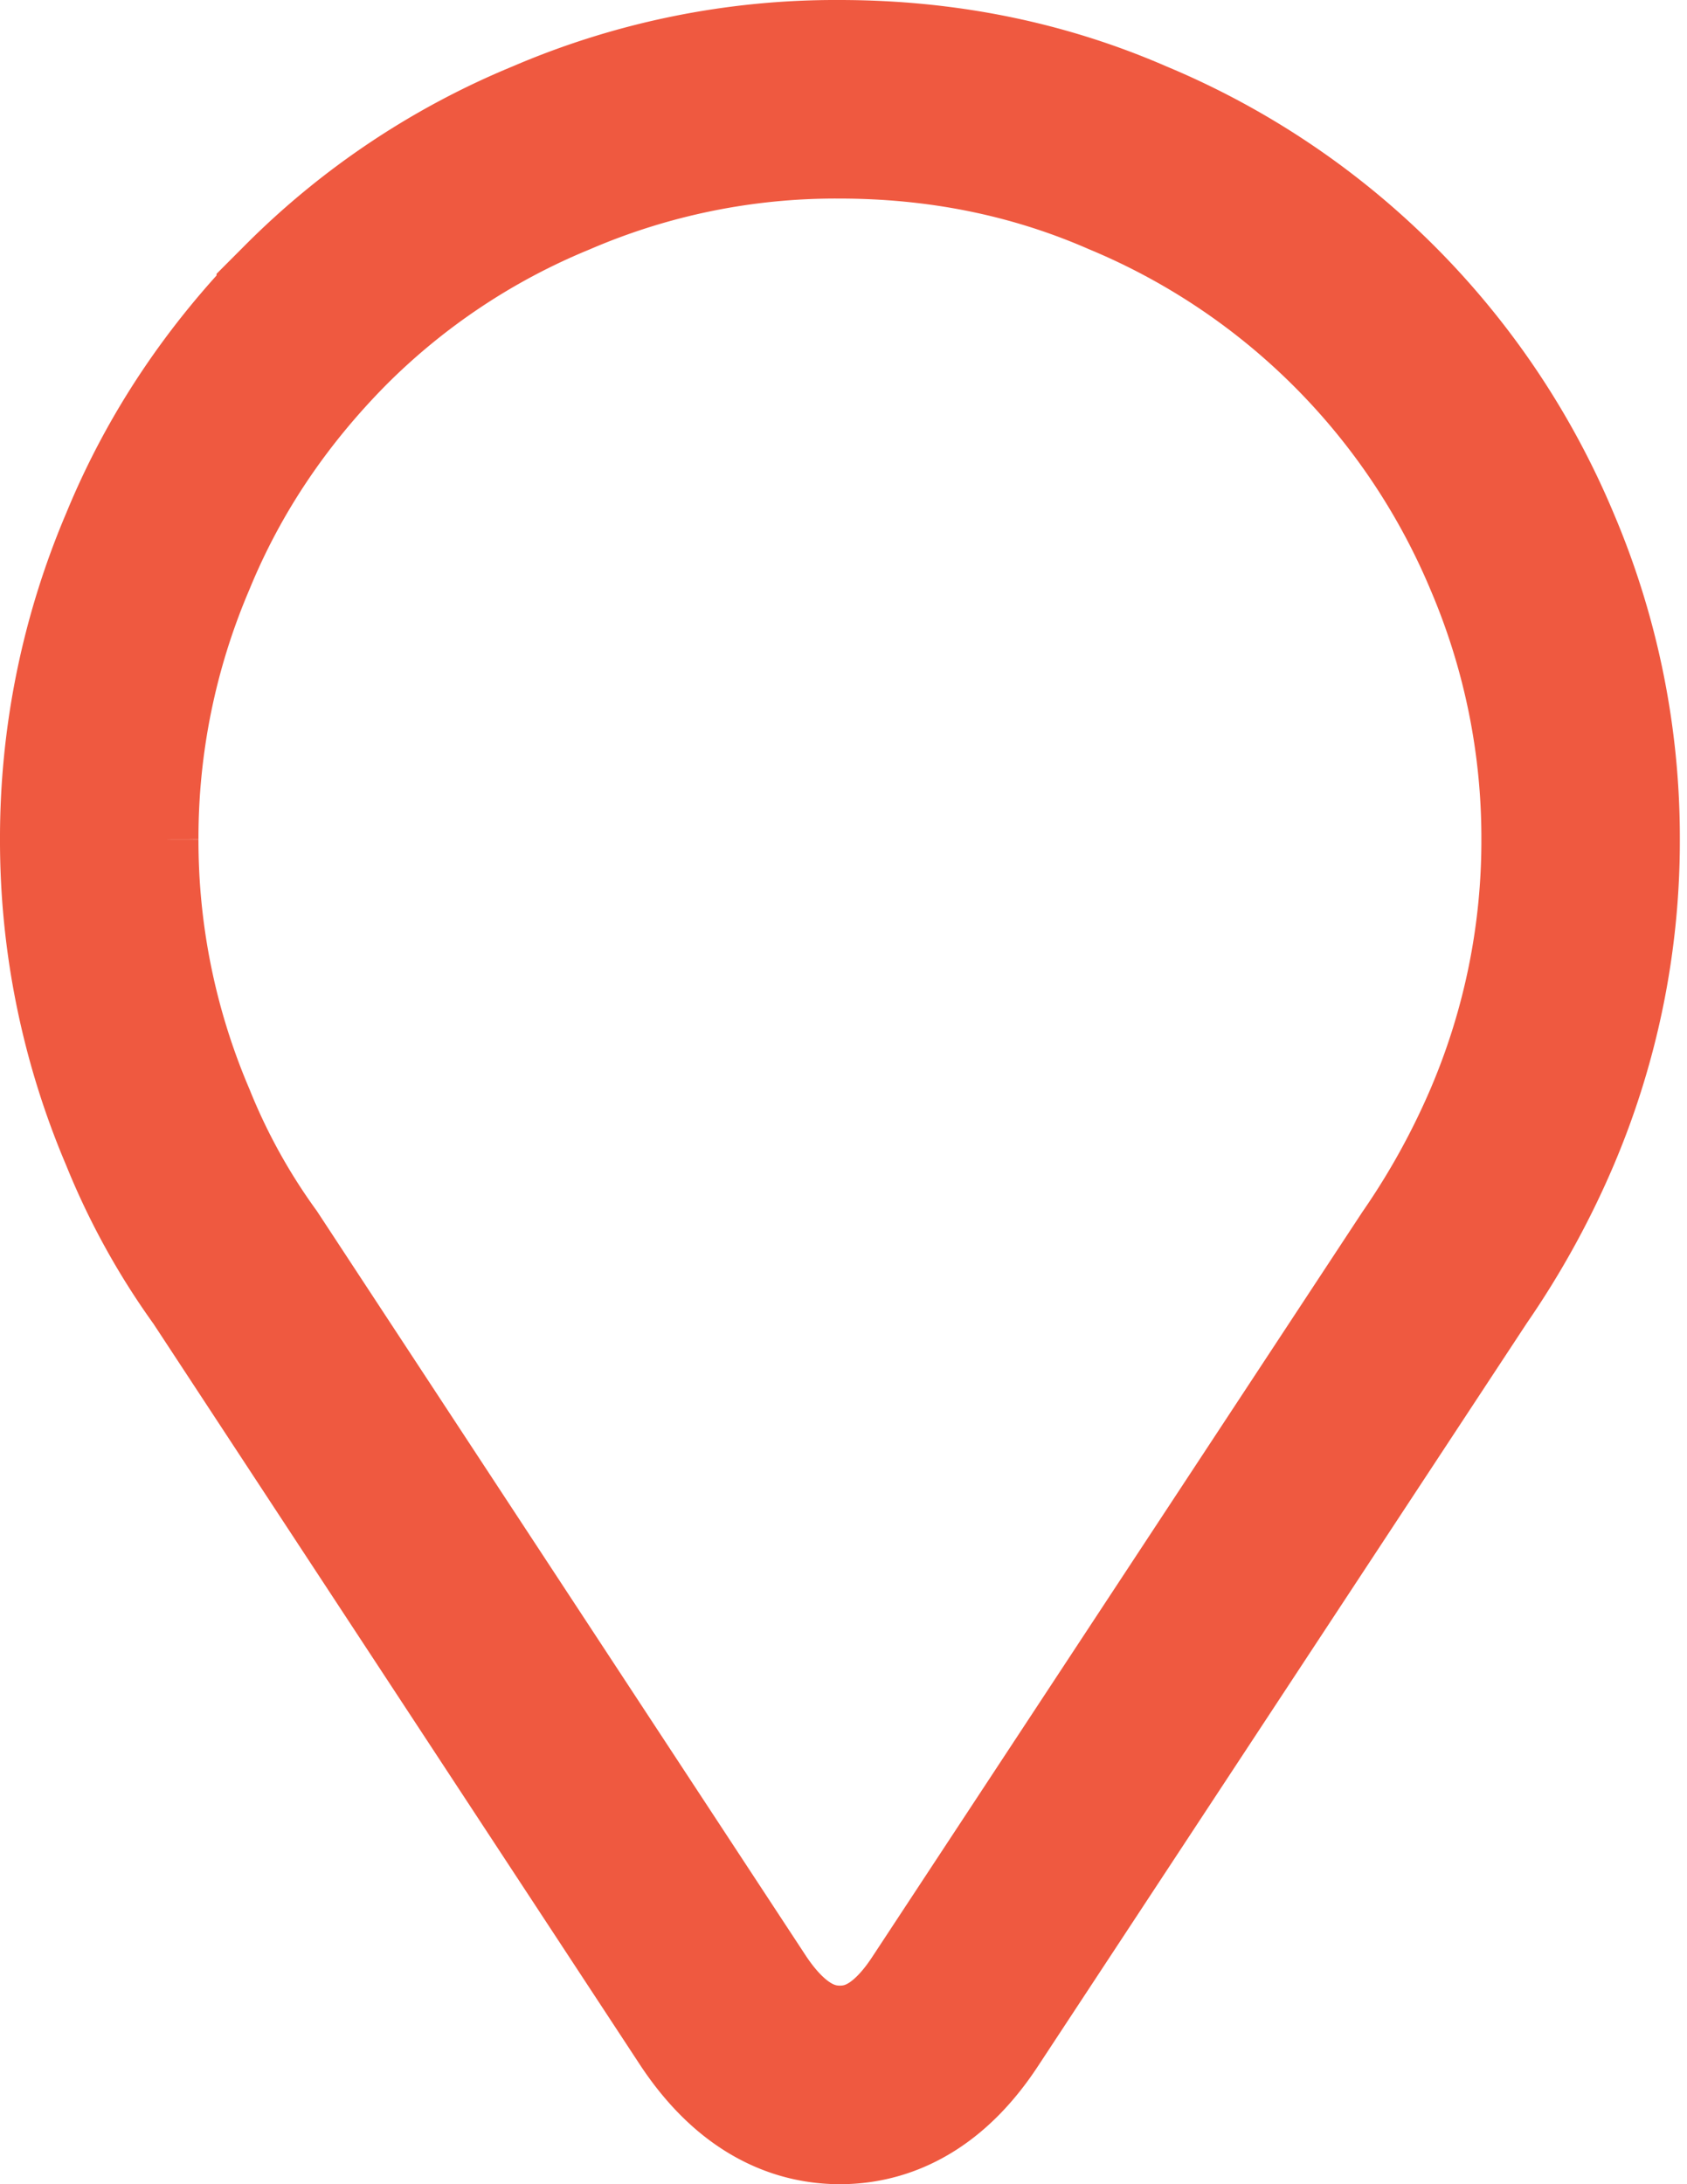 <svg width="17" height="22" viewBox="0 0 17 22" xmlns="http://www.w3.org/2000/svg"><title>Page 1</title><path d="M1 8.454a7.35 7.35 0 0 1 .59-2.9c.36-.878.89-1.672 1.592-2.382A7.235 7.235 0 0 1 5.555 1.59a7.25 7.25 0 0 1 2.9-.59c1.04 0 2.01.197 2.91.59a7.384 7.384 0 0 1 3.973 3.965 7.35 7.35 0 0 1 .59 2.9 7.35 7.35 0 0 1-.59 2.898 8.053 8.053 0 0 1-.78 1.413l-4.934 7.496c-.323.492-.71.738-1.16.738-.45 0-.84-.246-1.17-.738L2.37 12.766a6.644 6.644 0 0 1-.78-1.413 7.35 7.35 0 0 1-.59-2.9z" stroke="#EF5940" stroke-width="2" fill="none"/></svg>